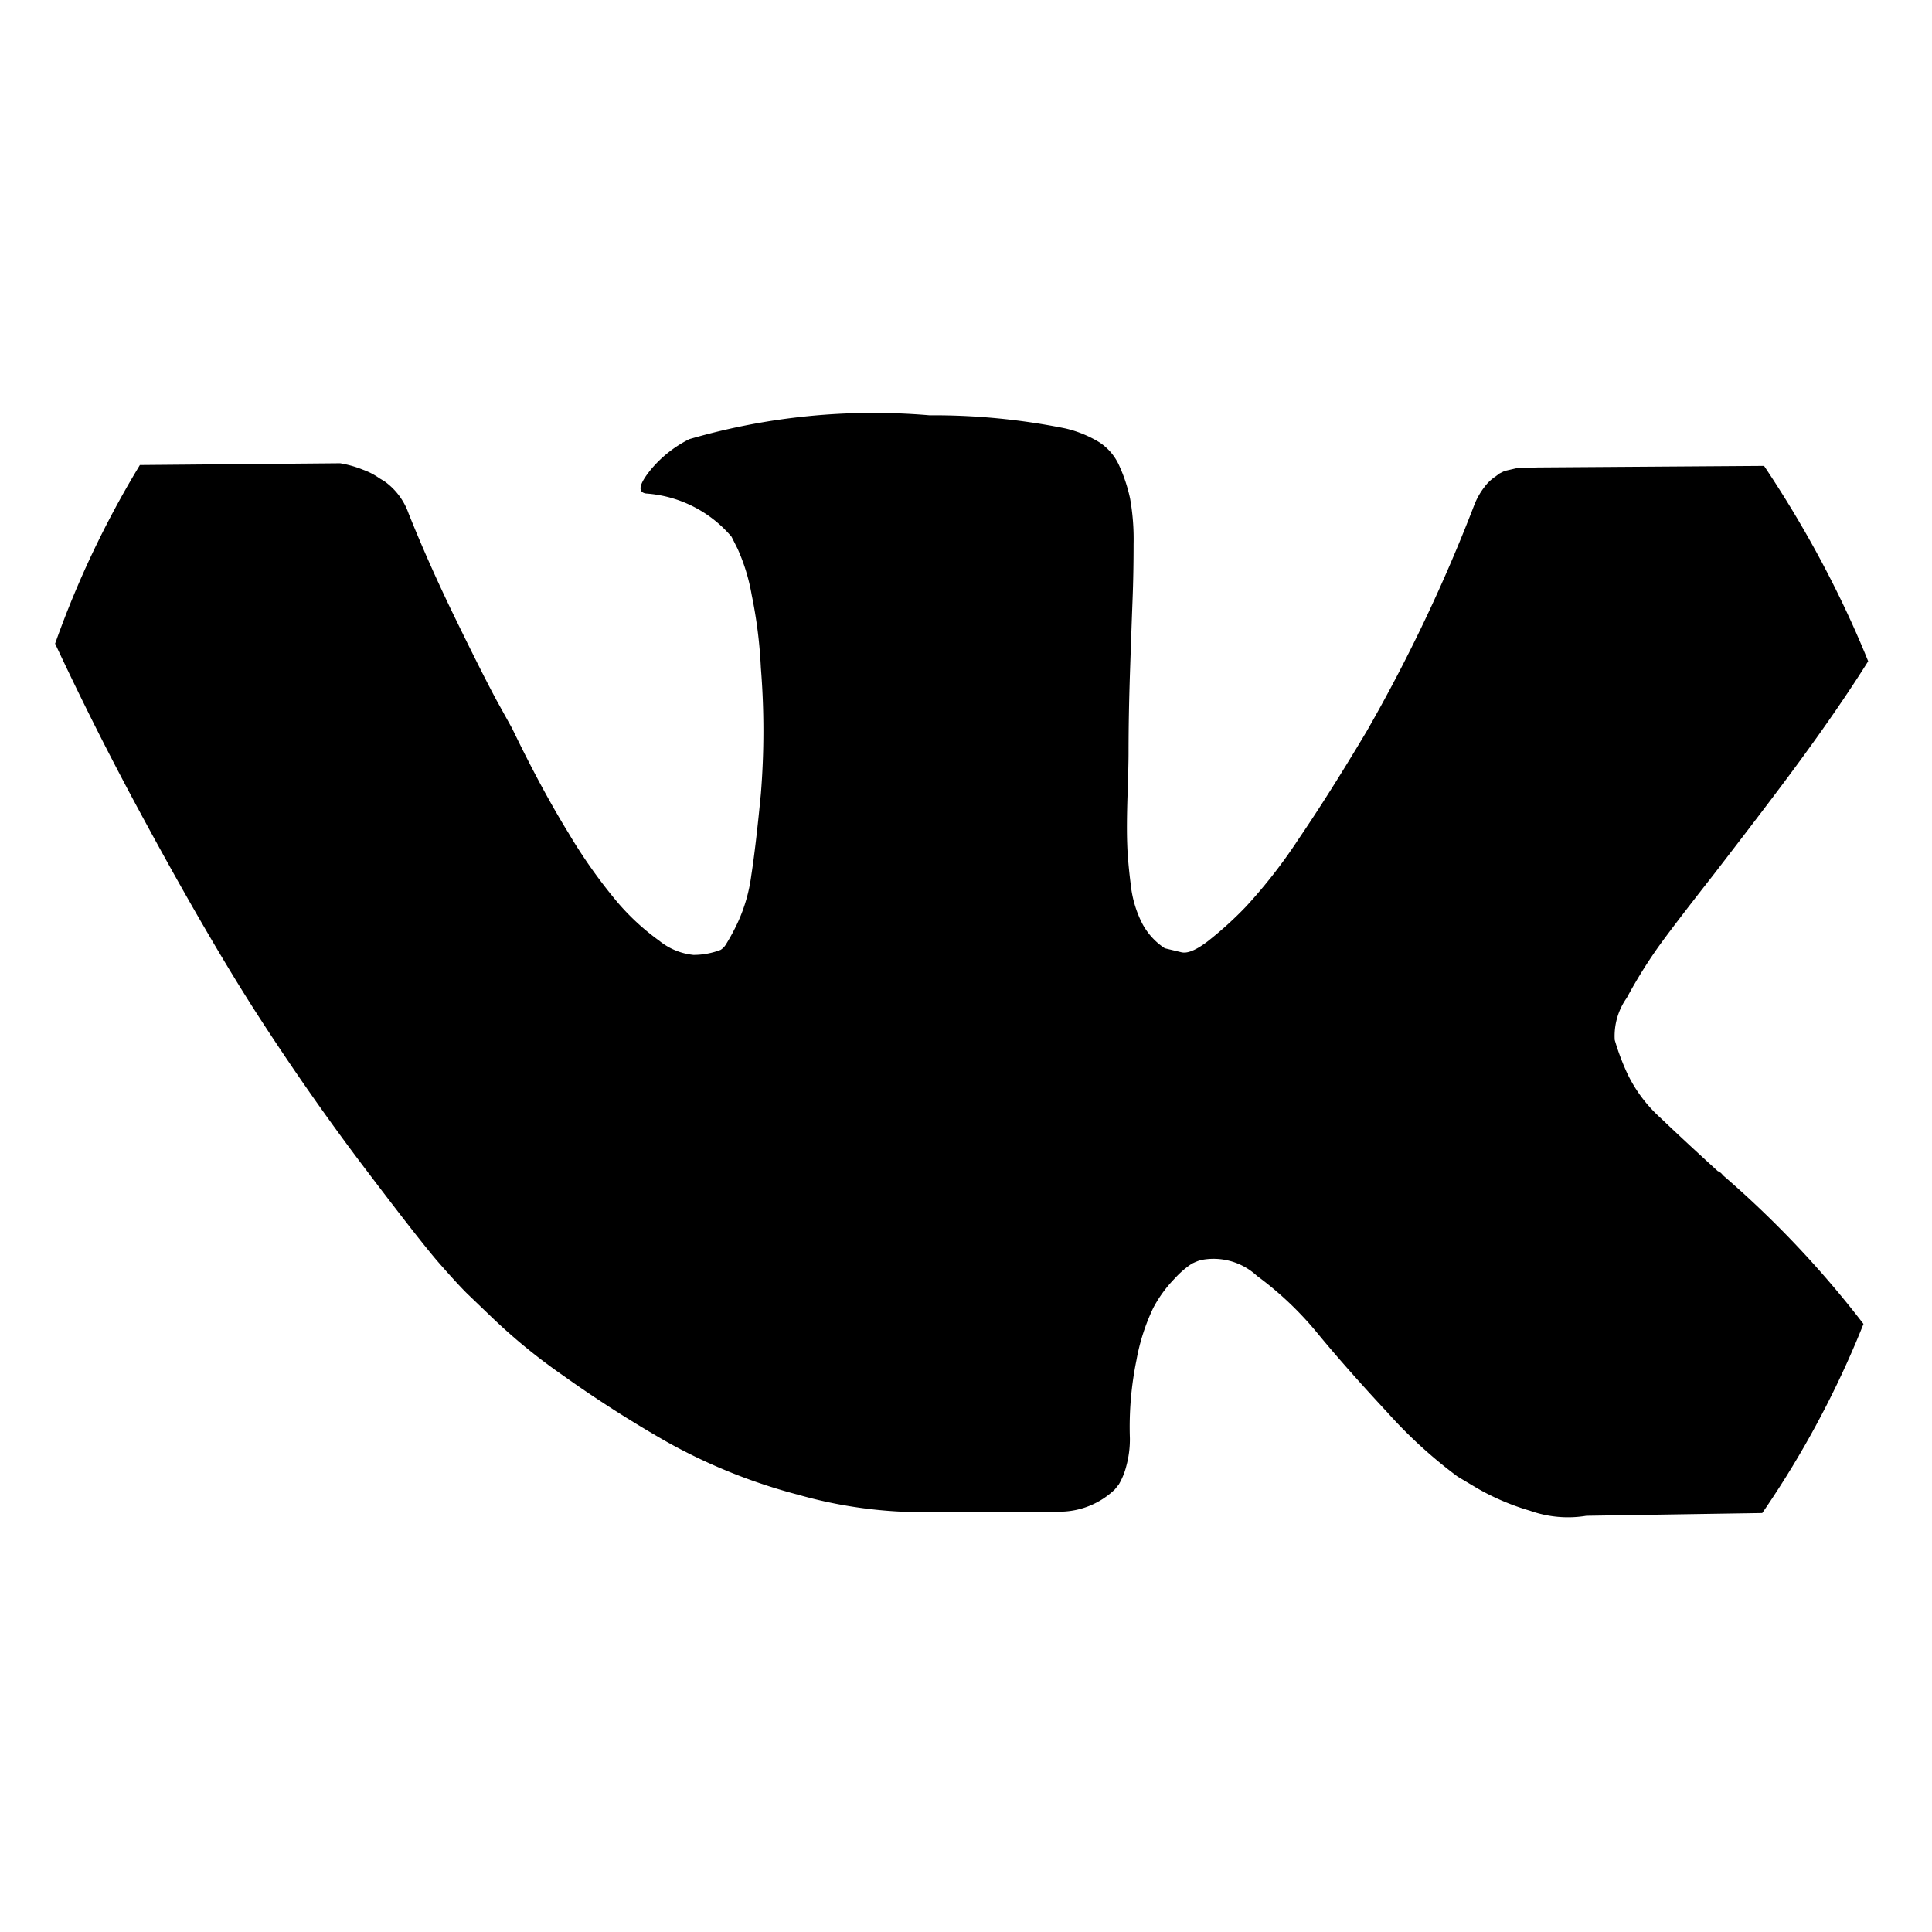 <svg xmlns="http://www.w3.org/2000/svg" xmlns:xlink="http://www.w3.org/1999/xlink" width="23" height="23" viewBox="0 0 23 23">
  <defs>
    <clipPath id="clip-path">
      <rect id="Rectangle_19" data-name="Rectangle 19" width="23" height="23" rx="11.5" transform="translate(1121 36)" fill="none" stroke="#8857f2" stroke-width="2"/>
    </clipPath>
  </defs>
  <g id="Mask_Group_3" data-name="Mask Group 3" transform="translate(-1121 -36)" clip-path="url(#clip-path)">
    <path id="__TEMP__SVG__" d="M23.419,3.643q.275.766-1.8,3.52-.288.383-.778,1.018-.479.611-.658.862a5.859,5.859,0,0,0-.366.593.783.783,0,0,0-.143.5,2.828,2.828,0,0,0,.156.413,1.7,1.7,0,0,0,.389.515q.276.264.682.634a.128.128,0,0,1,.06.048A11.942,11.942,0,0,1,23.252,14.4q.036.06.078.15a1.459,1.459,0,0,1,.084.317.933.933,0,0,1-.006.407.589.589,0,0,1-.3.329,1.4,1.4,0,0,1-.706.15l-3.065.048a1.346,1.346,0,0,1-.671-.06,2.892,2.892,0,0,1-.623-.264l-.24-.143a5.616,5.616,0,0,1-.838-.766q-.479-.515-.82-.928a3.964,3.964,0,0,0-.73-.695.759.759,0,0,0-.677-.186.738.738,0,0,0-.1.042,1.06,1.06,0,0,0-.2.173,1.513,1.513,0,0,0-.258.353,2.45,2.45,0,0,0-.2.623,3.96,3.96,0,0,0-.078.928,1.208,1.208,0,0,1-.042.329.83.83,0,0,1-.09.221l-.048.06a.954.954,0,0,1-.634.264H11.708a5.443,5.443,0,0,1-1.749-.2,6.674,6.674,0,0,1-1.575-.634,14.472,14.472,0,0,1-1.234-.79,6.9,6.9,0,0,1-.844-.69l-.3-.288q-.119-.119-.329-.359T4.822,11.7q-.647-.85-1.269-1.808T2.086,7.367Q1.242,5.8.523,4.109a.952.952,0,0,1-.072-.323.389.389,0,0,1,.036-.192l.048-.072A.835.835,0,0,1,1.217,3.3L4.5,3.271a1.286,1.286,0,0,1,.275.078.8.8,0,0,1,.192.1l.06.036a.792.792,0,0,1,.288.383q.24.6.551,1.239t.491.976l.192.347q.347.719.671,1.245a6.19,6.19,0,0,0,.58.82,2.811,2.811,0,0,0,.5.461.768.768,0,0,0,.407.168.906.906,0,0,0,.323-.06.2.2,0,0,0,.06-.06,2.44,2.44,0,0,0,.143-.264,1.939,1.939,0,0,0,.162-.563q.054-.347.114-.97a9.323,9.323,0,0,0,0-1.5A5.567,5.567,0,0,0,9.4,4.84a2.3,2.3,0,0,0-.168-.551l-.072-.143a1.469,1.469,0,0,0-1.018-.515q-.156-.024.06-.288a1.42,1.42,0,0,1,.455-.359A7.847,7.847,0,0,1,11.516,2.7a7.926,7.926,0,0,1,1.617.156,1.374,1.374,0,0,1,.4.162.643.643,0,0,1,.245.288,1.891,1.891,0,0,1,.126.383,2.739,2.739,0,0,1,.042.545q0,.347-.012.658t-.03.844q-.018.533-.018.988,0,.132-.012.5T13.87,7.8q.006.2.042.485a1.325,1.325,0,0,0,.138.467.8.8,0,0,0,.268.293l.2.048q.108.024.312-.132a4.349,4.349,0,0,0,.455-.413,6.177,6.177,0,0,0,.623-.8q.371-.545.814-1.288a19.469,19.469,0,0,0,1.281-2.695.841.841,0,0,1,.119-.21.518.518,0,0,1,.132-.126l.048-.036.06-.03.156-.036.24-.006,3.448-.024a1.886,1.886,0,0,1,.766.03.7.7,0,0,1,.371.2Z" transform="translate(1120.549 38.244)"/>
  </g>
</svg>
